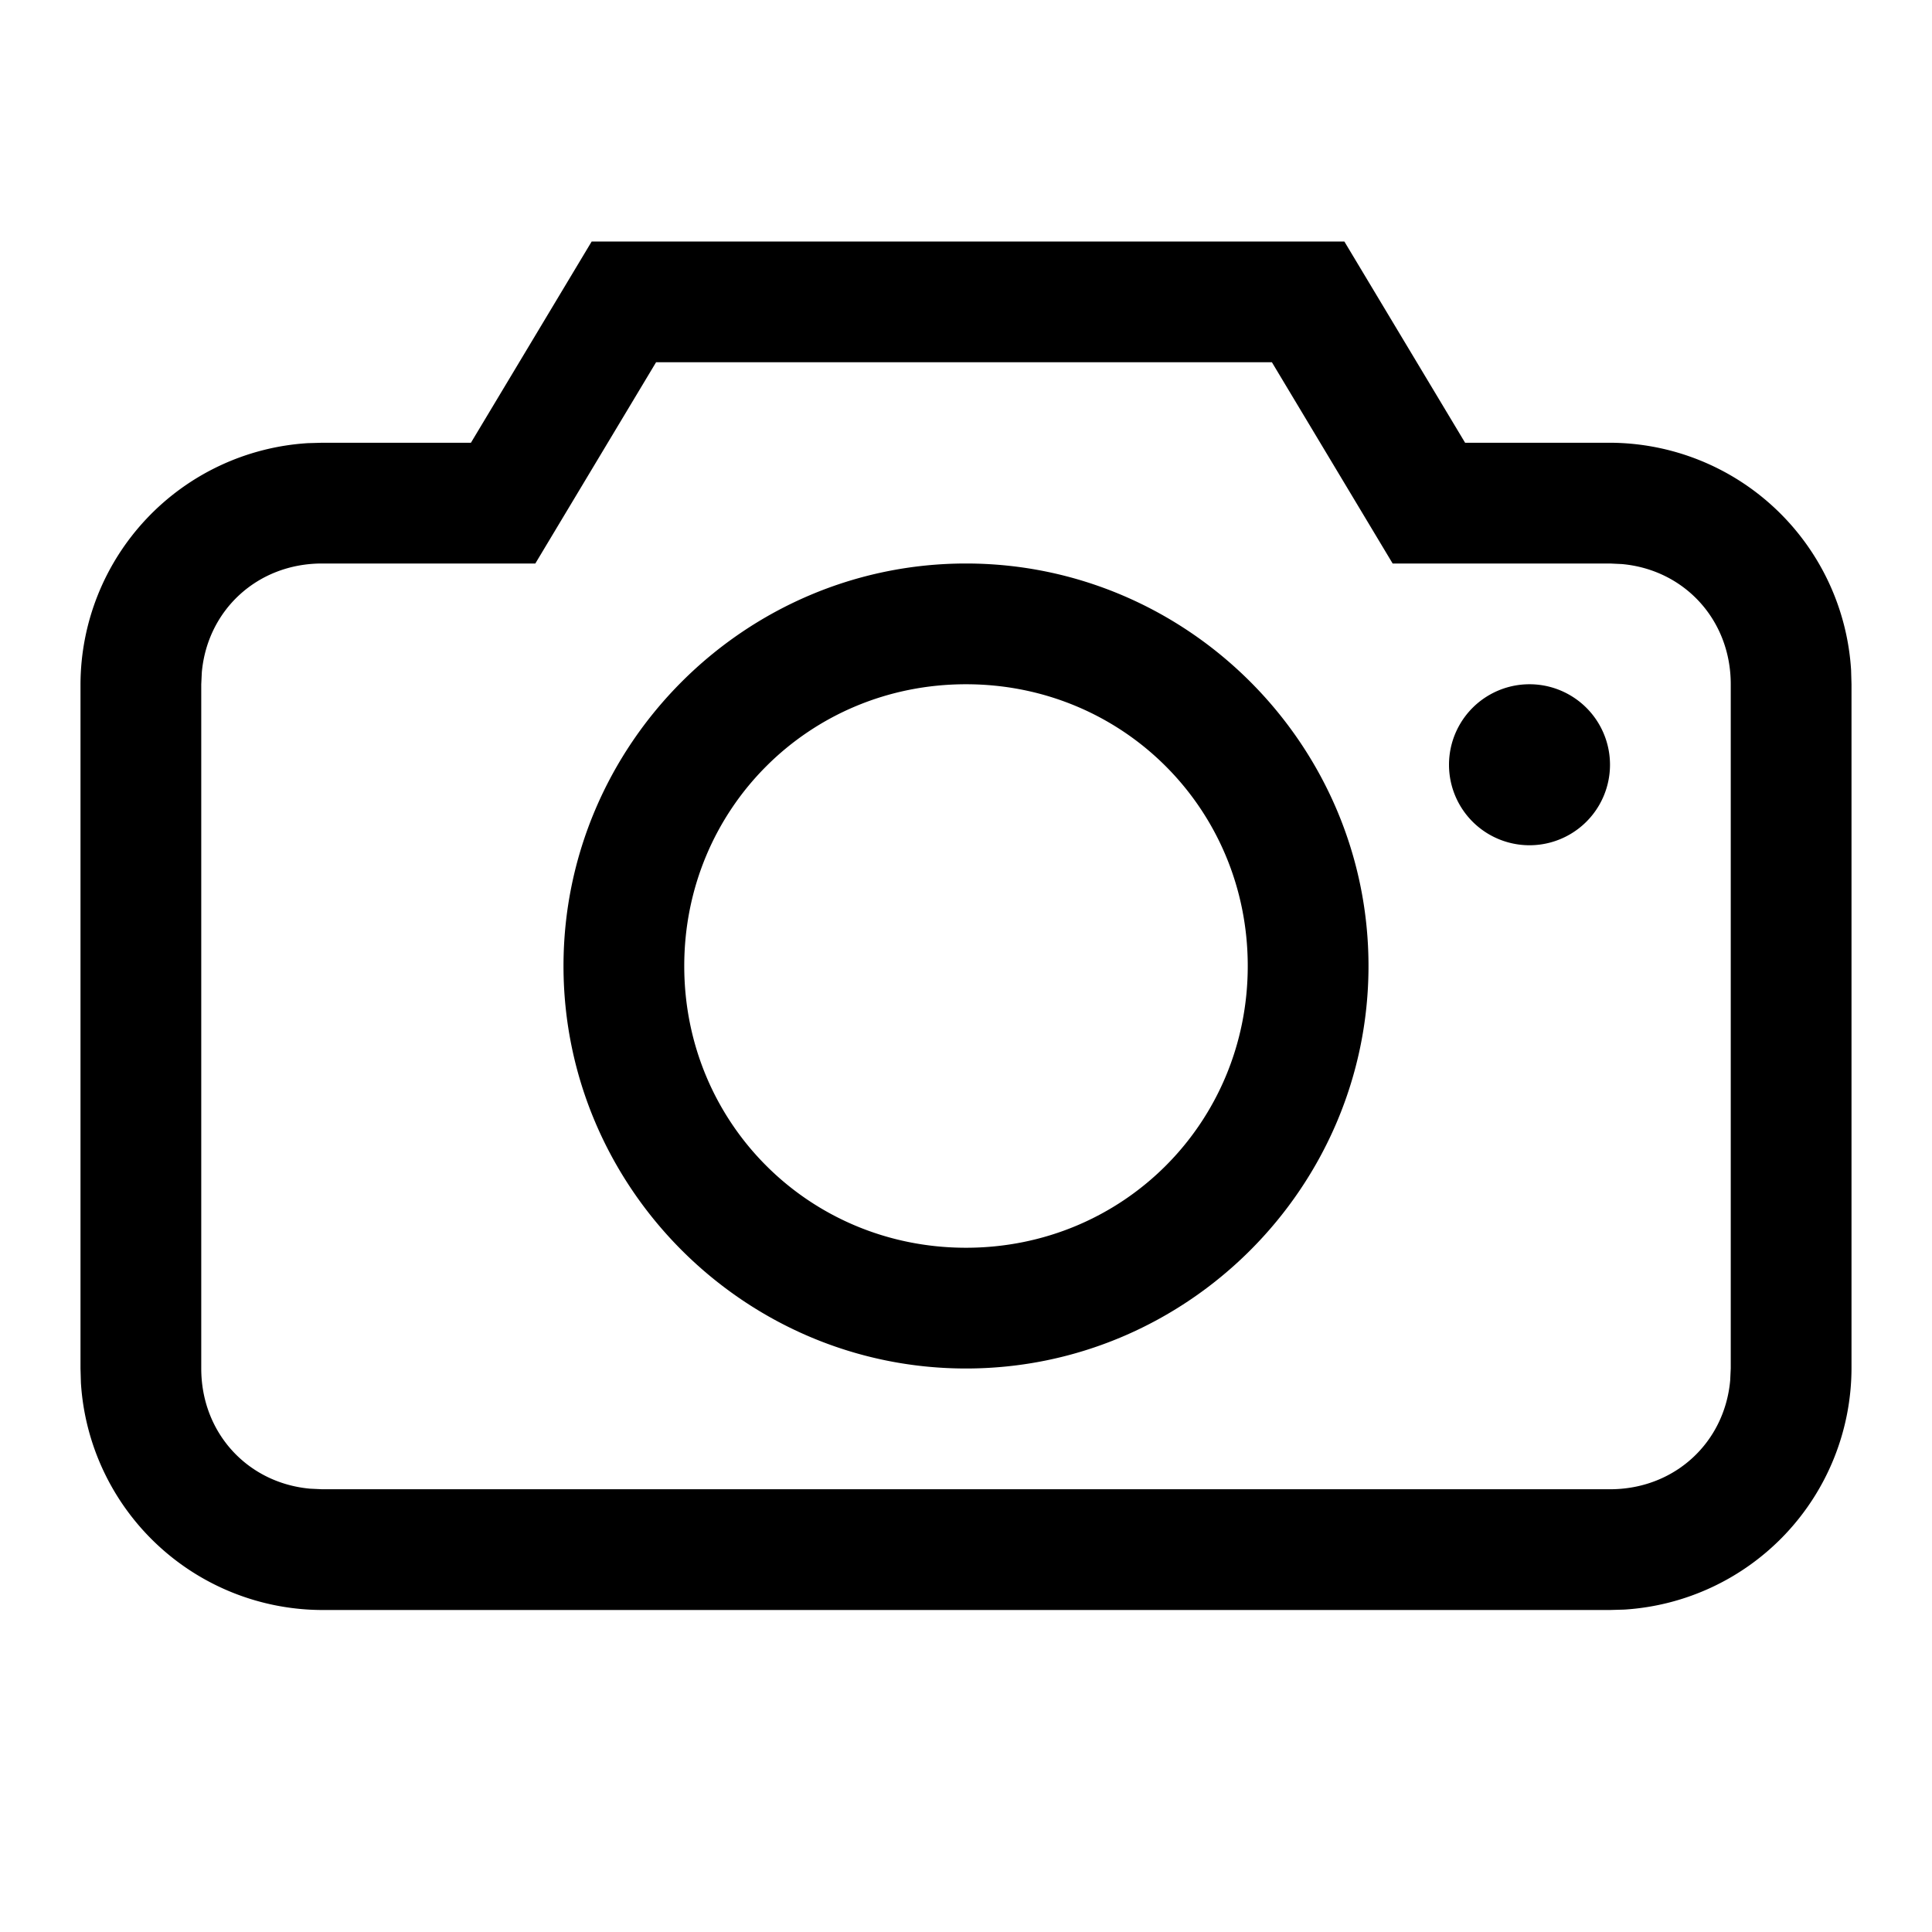<svg width="24" height="24" xmlns="http://www.w3.org/2000/svg"><path d="M16.7 3l1.5 2.5H20a3.01 3.01 0 012.995 2.824L23 8.5V17a3.01 3.01 0 01-2.824 2.995L20 20H4a3.01 3.01 0 01-2.995-2.824L1 17V8.5a3.01 3.01 0 012.824-2.995L4 5.5h1.85L7.35 3h9.35zm-.9 1.5H8.15L6.65 7H4c-.8 0-1.423.576-1.493 1.352L2.5 8.5V17c0 .8.576 1.423 1.352 1.493L4 18.5h16c.8 0 1.423-.576 1.493-1.352L21.5 17V8.5c0-.8-.576-1.423-1.352-1.493L20 7h-2.7l-1.5-2.5zM12 7c2.75 0 5 2.25 5 5s-2.25 5-5 5-5-2.25-5-5 2.25-5 5-5zm0 1.5c-1.95 0-3.5 1.55-3.5 3.5s1.55 3.5 3.5 3.5 3.5-1.55 3.5-3.5-1.55-3.5-3.5-3.5zm7 0a1 1 0 110 2 1 1 0 010-2z" fill-rule="evenodd"/></svg>